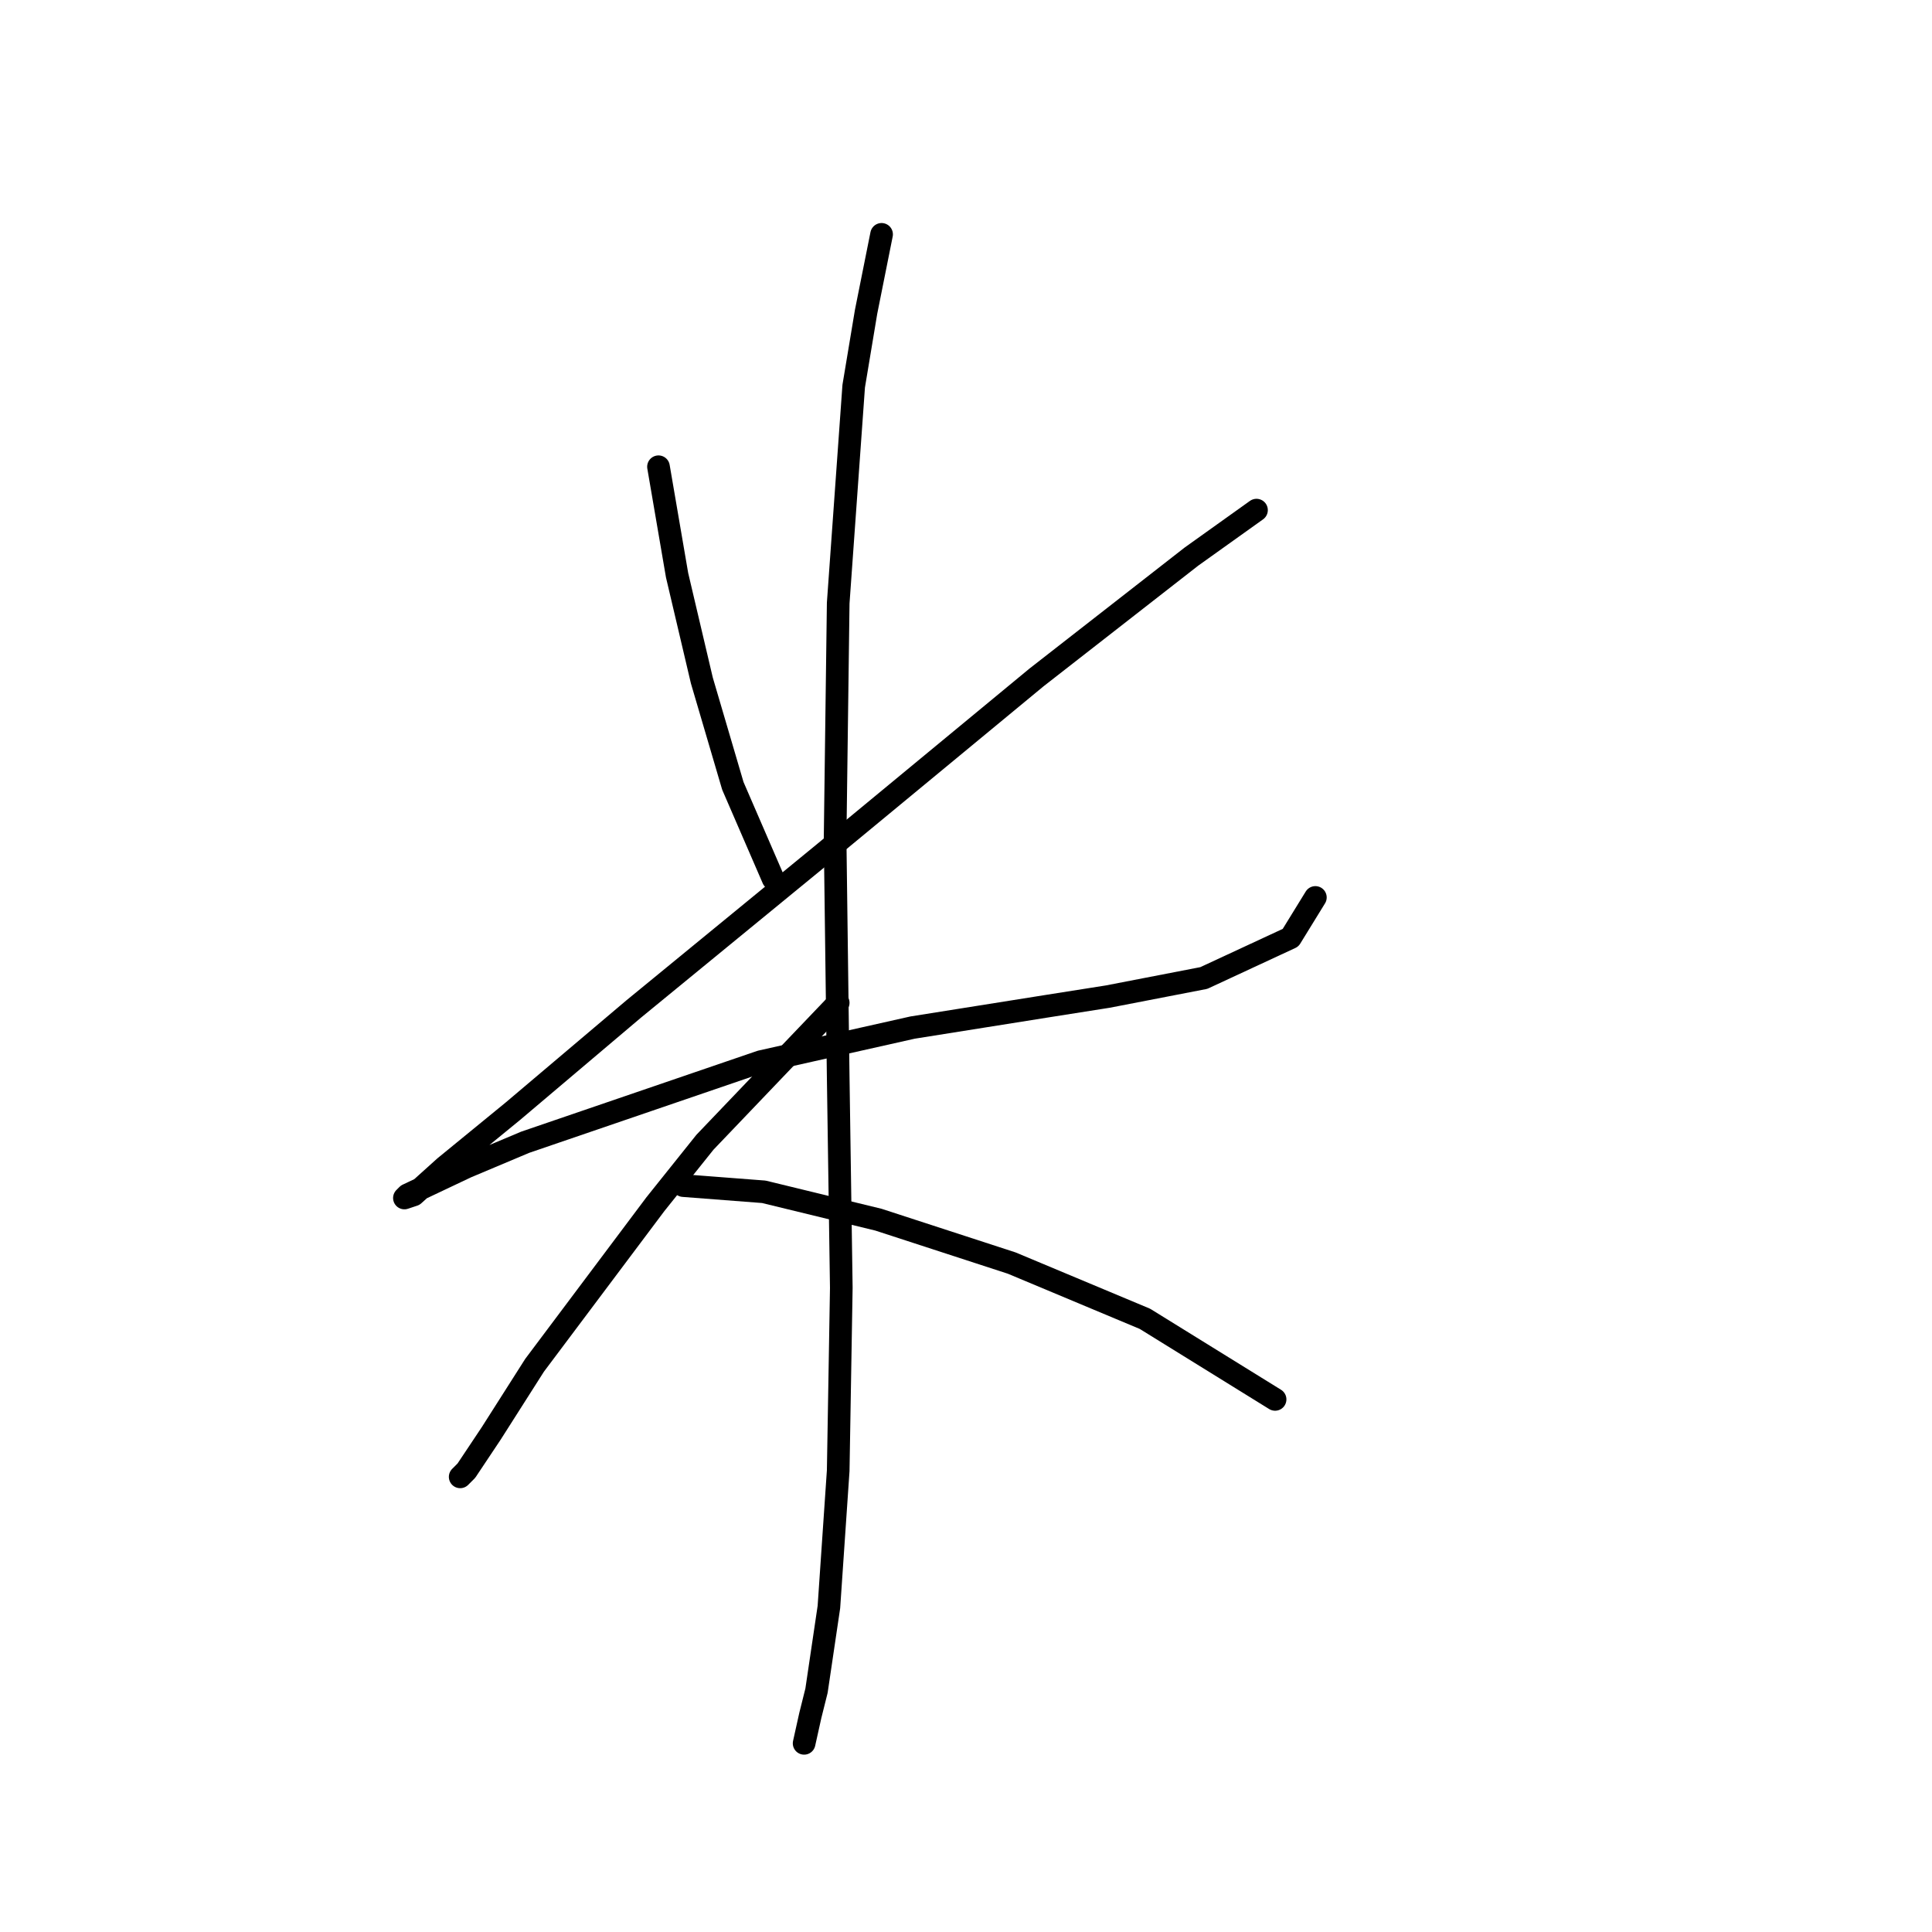 <?xml version="1.0" standalone="no"?>
    <svg width="256" height="256" xmlns="http://www.w3.org/2000/svg" version="1.1">
    <polyline stroke="black" stroke-width="3" stroke-linecap="round" fill="transparent" stroke-linejoin="round" points="87.253 61.846 89.716 76.216 93.001 90.176 97.107 104.135 102.444 116.452 102.444 116.452 " />
        <polyline stroke="black" stroke-width="3" stroke-linecap="round" fill="transparent" stroke-linejoin="round" points="166.493 67.594 157.871 73.753 137.342 89.765 109.013 113.168 83.968 133.696 67.956 147.245 58.923 154.635 54.818 158.33 53.586 158.741 53.997 158.33 61.797 154.635 69.598 151.351 100.802 140.676 120.92 136.159 138.985 133.285 146.786 132.054 159.513 129.59 171.009 124.253 174.294 118.916 174.294 118.916 " />
        <polyline stroke="black" stroke-width="3" stroke-linecap="round" fill="transparent" stroke-linejoin="round" points="116.814 31.053 114.761 41.318 113.119 51.171 111.066 79.911 110.655 111.115 111.066 142.729 111.477 170.647 111.066 194.871 109.834 212.936 108.192 224.022 107.371 227.306 106.55 231.001 106.55 231.001 " />
        <polyline stroke="black" stroke-width="3" stroke-linecap="round" fill="transparent" stroke-linejoin="round" points="111.066 132.875 93.411 151.351 86.842 159.562 70.83 180.912 65.082 189.944 61.797 194.871 60.976 195.692 60.976 195.692 " />
        <polyline stroke="black" stroke-width="3" stroke-linecap="round" fill="transparent" stroke-linejoin="round" points="90.537 157.099 101.212 157.92 116.403 161.615 134.058 167.363 151.712 174.753 168.956 185.428 168.956 185.428 " />
        </svg>